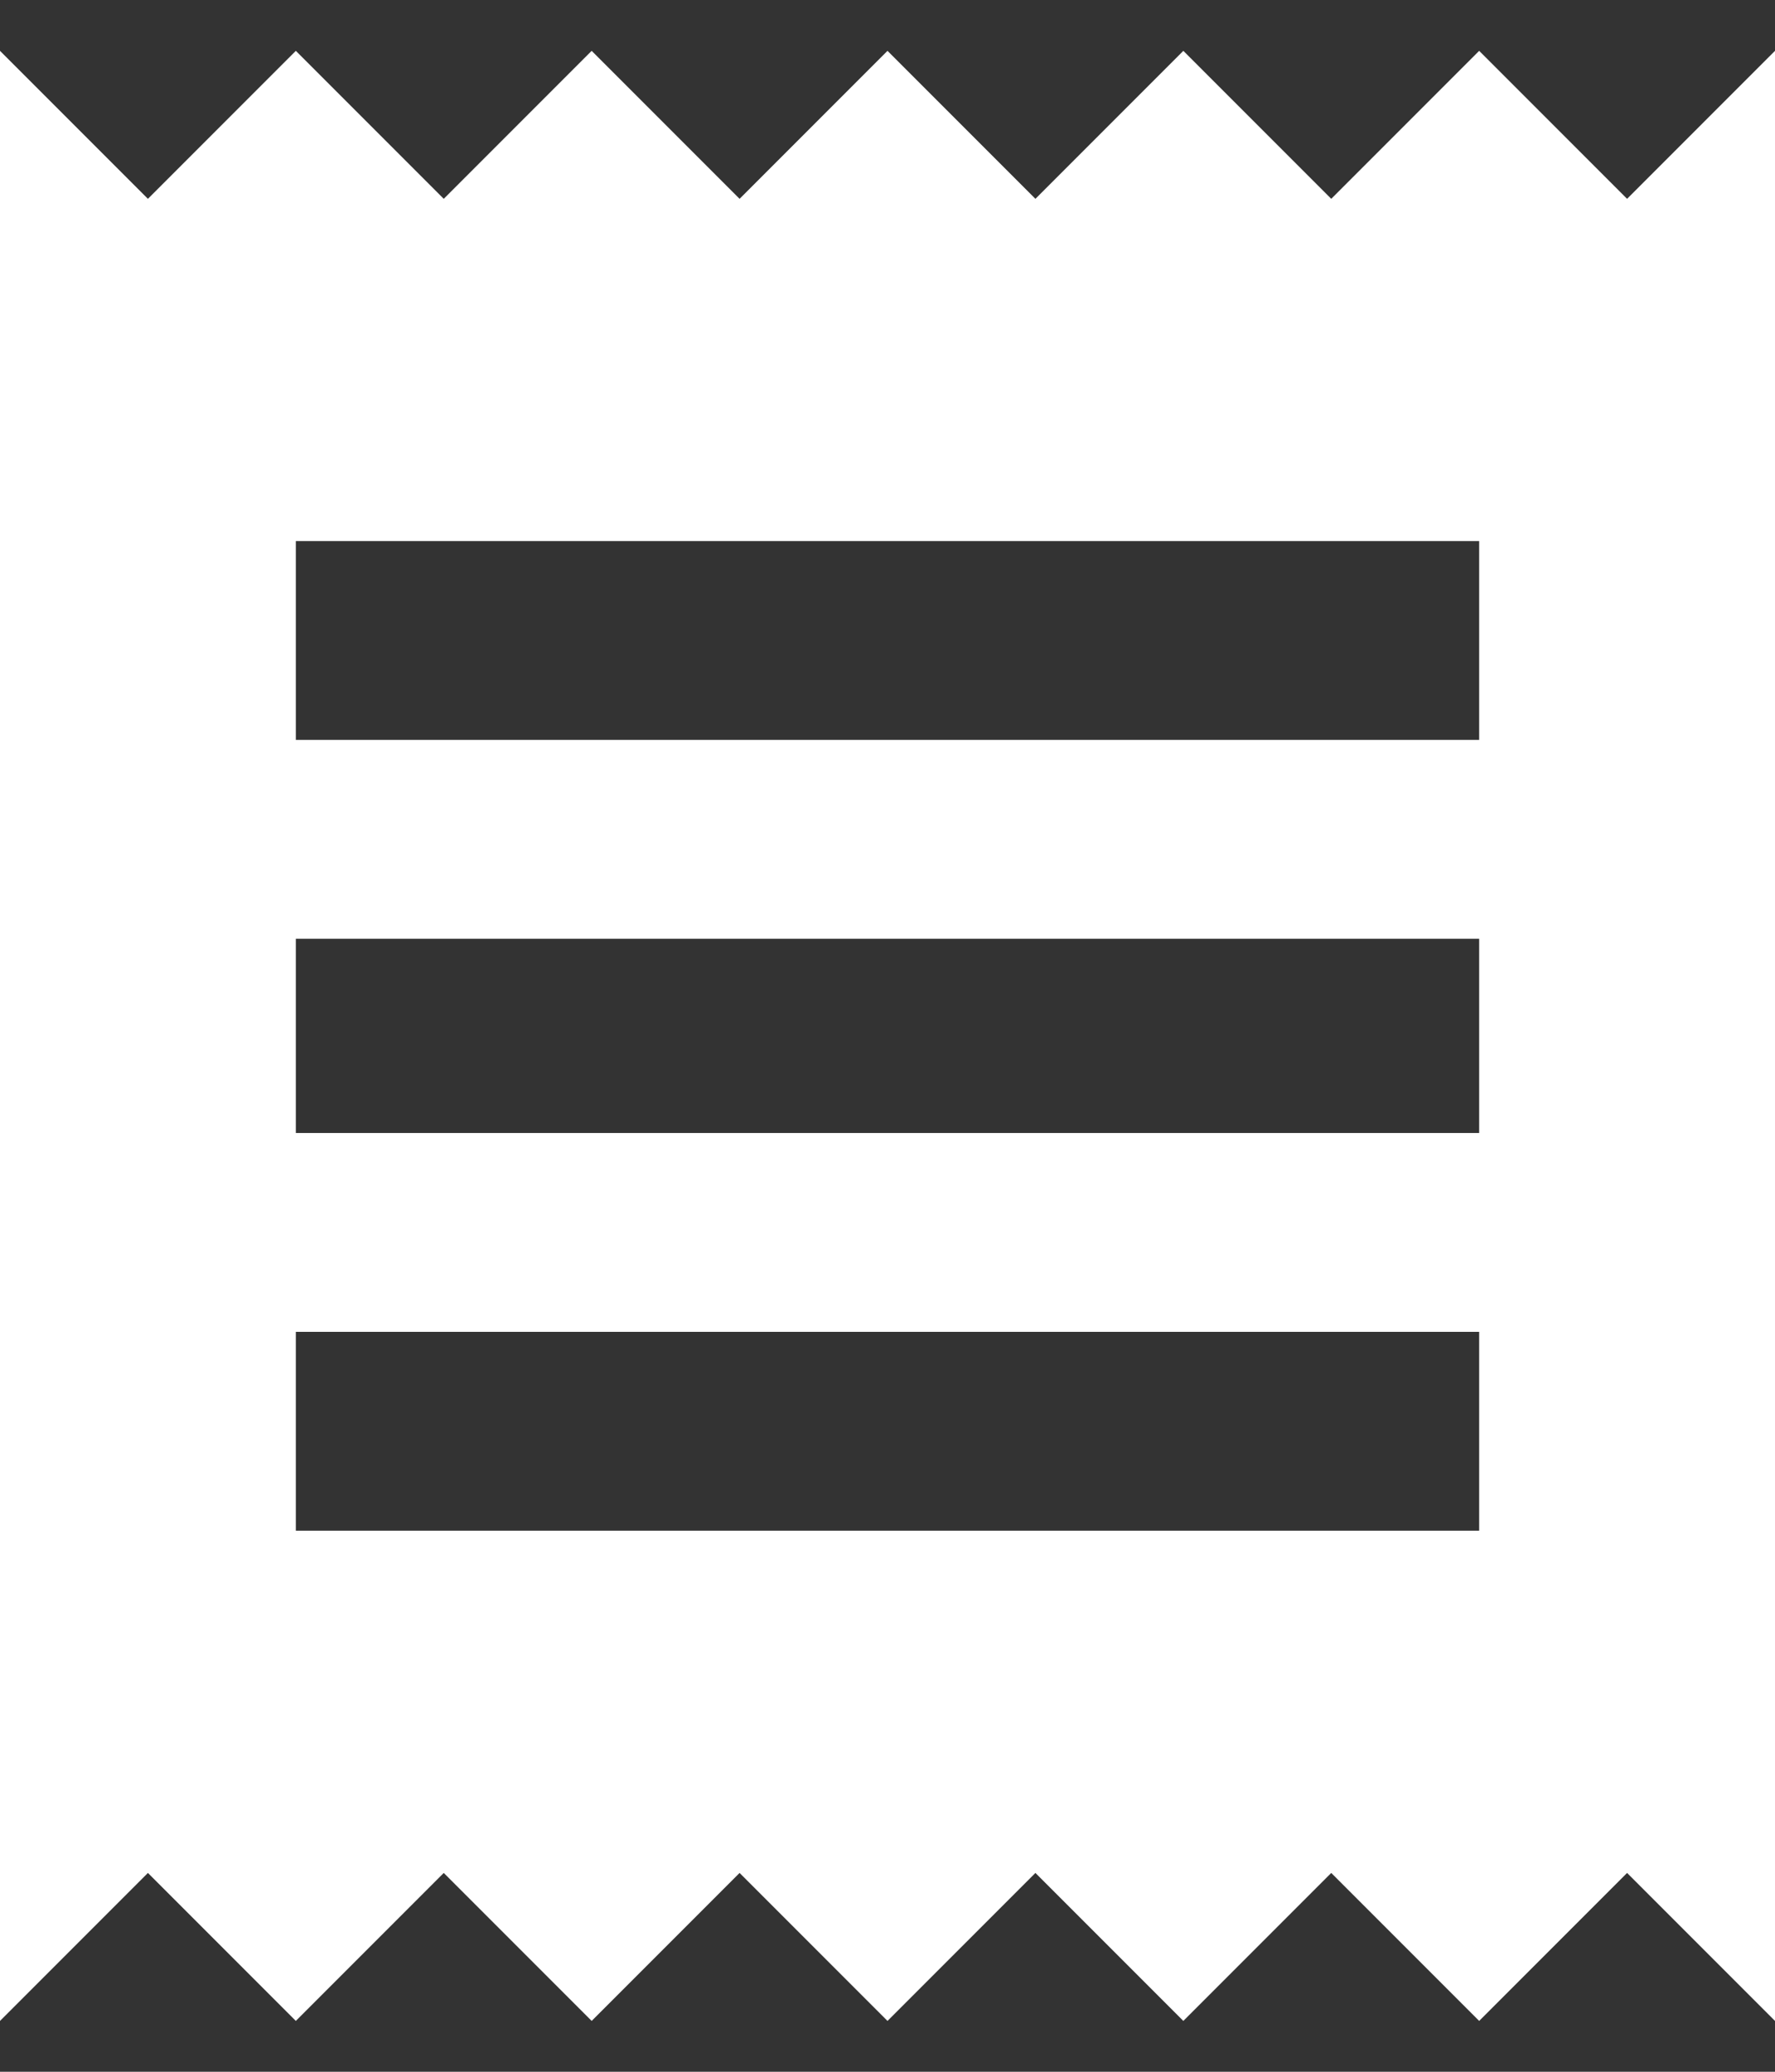 <svg width="30" height="35" viewBox="0 0 30 35" fill="none" xmlns="http://www.w3.org/2000/svg">
<rect x="0" y="0" width="30" height="35" fill="#333333" stroke="none"/>
<path d="M0 34.141V0.859L2.5 3.359L5 0.859L7.5 3.359L10 0.859L12.5 3.359L15 0.859L17.5 3.359L20 0.859L22.5 3.359L25 0.859L27.5 3.359L30 0.859V34.141L27.5 31.641L25 34.141L22.5 31.641L20 34.141L17.5 31.641L15 34.141L12.5 31.641L10 34.141L7.5 31.641L5 34.141L2.5 31.641L0 34.141ZM25 12.5V9.141H5V12.5H25ZM25 19.141V15.859H5V19.141H25ZM25 25.859V22.5H5V25.859H25Z" fill="white"/>
</svg>
